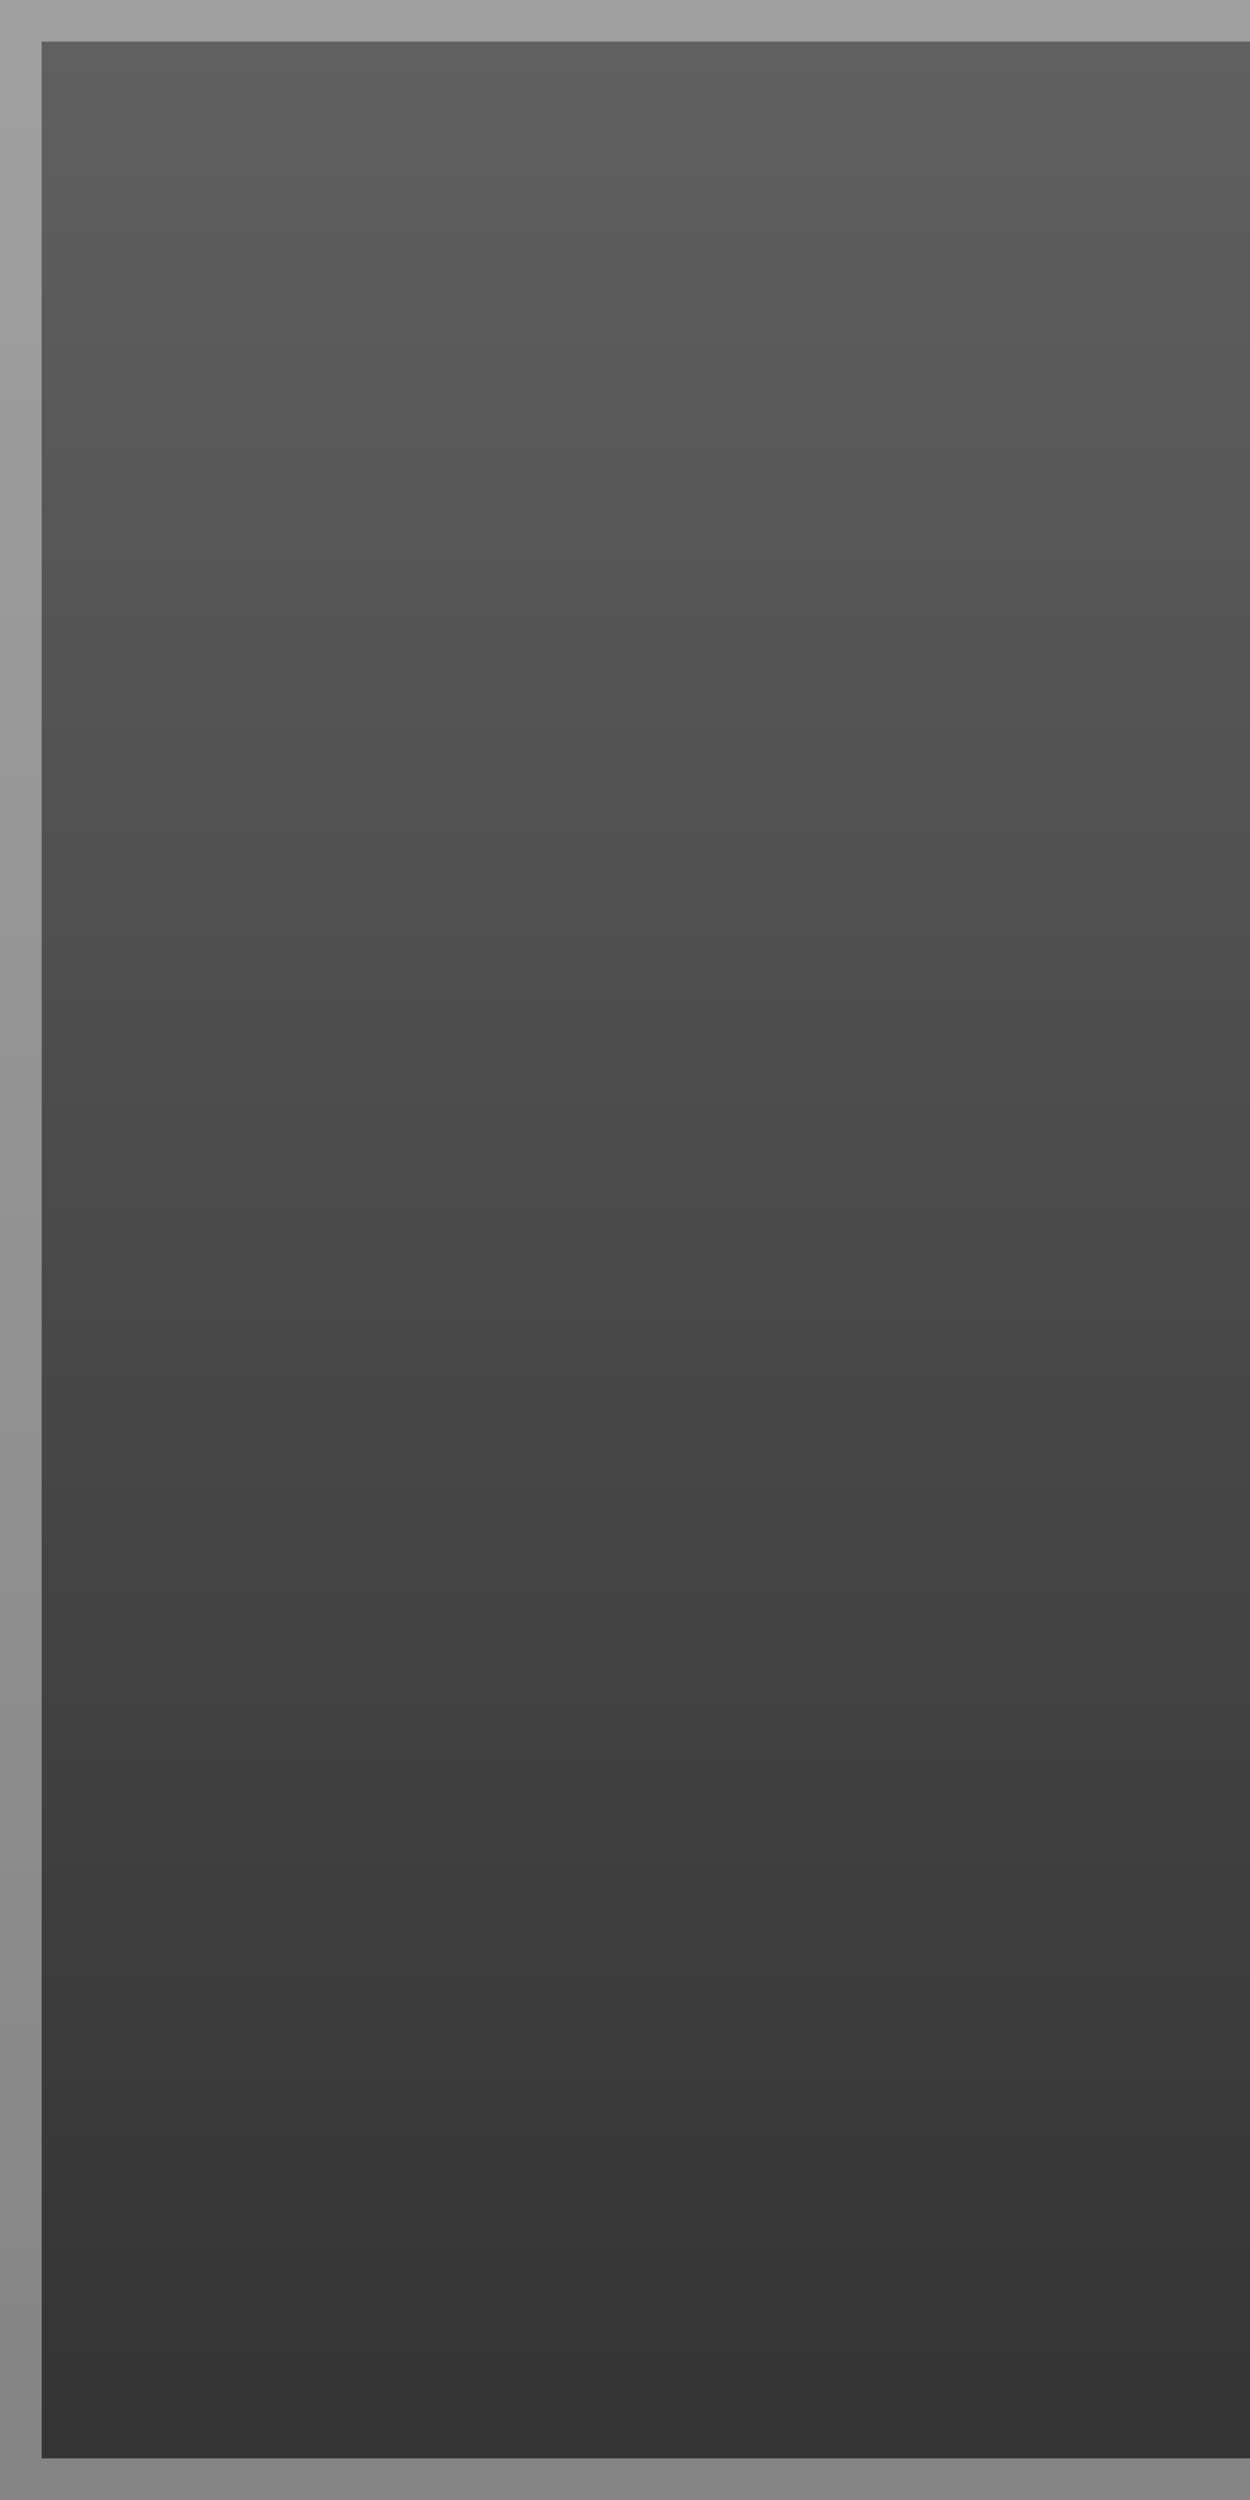 <?xml version="1.0" encoding="UTF-8"?>
<!DOCTYPE svg PUBLIC "-//W3C//DTD SVG 1.1 Tiny//EN" "http://www.w3.org/Graphics/SVG/1.1/DTD/svg11-tiny.dtd">
<svg baseProfile="tiny" height="60px" version="1.1" viewBox="0 0 30 60" width="30px" x="0px" xmlns="http://www.w3.org/2000/svg" xmlns:xlink="http://www.w3.org/1999/xlink" y="0px">
<rect x="0" y="0" width="30" height="60" fill="#808080" stroke="none"/>
<rect fill="none" height="60" width="30" y="0"/>
<rect fill="url(#SVGID_1_)" fill-opacity="0.6" height="60" stroke-opacity="0.6" width="30"/>
<polygon fill="#FFFFFF" fill-opacity="0.4" points="30,1 30,0 0,0 0,60 30,60 30,59 1,59 1,1 " stroke-opacity="0.4"/>
<defs>
<linearGradient gradientUnits="userSpaceOnUse" id="SVGID_1_" x1="15" x2="15" y1="-0.5" y2="59.77">
<stop offset="0" style="stop-color:#4D4D4D"/>
<stop offset="1" style="stop-color:#000000"/>
</linearGradient>
</defs>
</svg>
